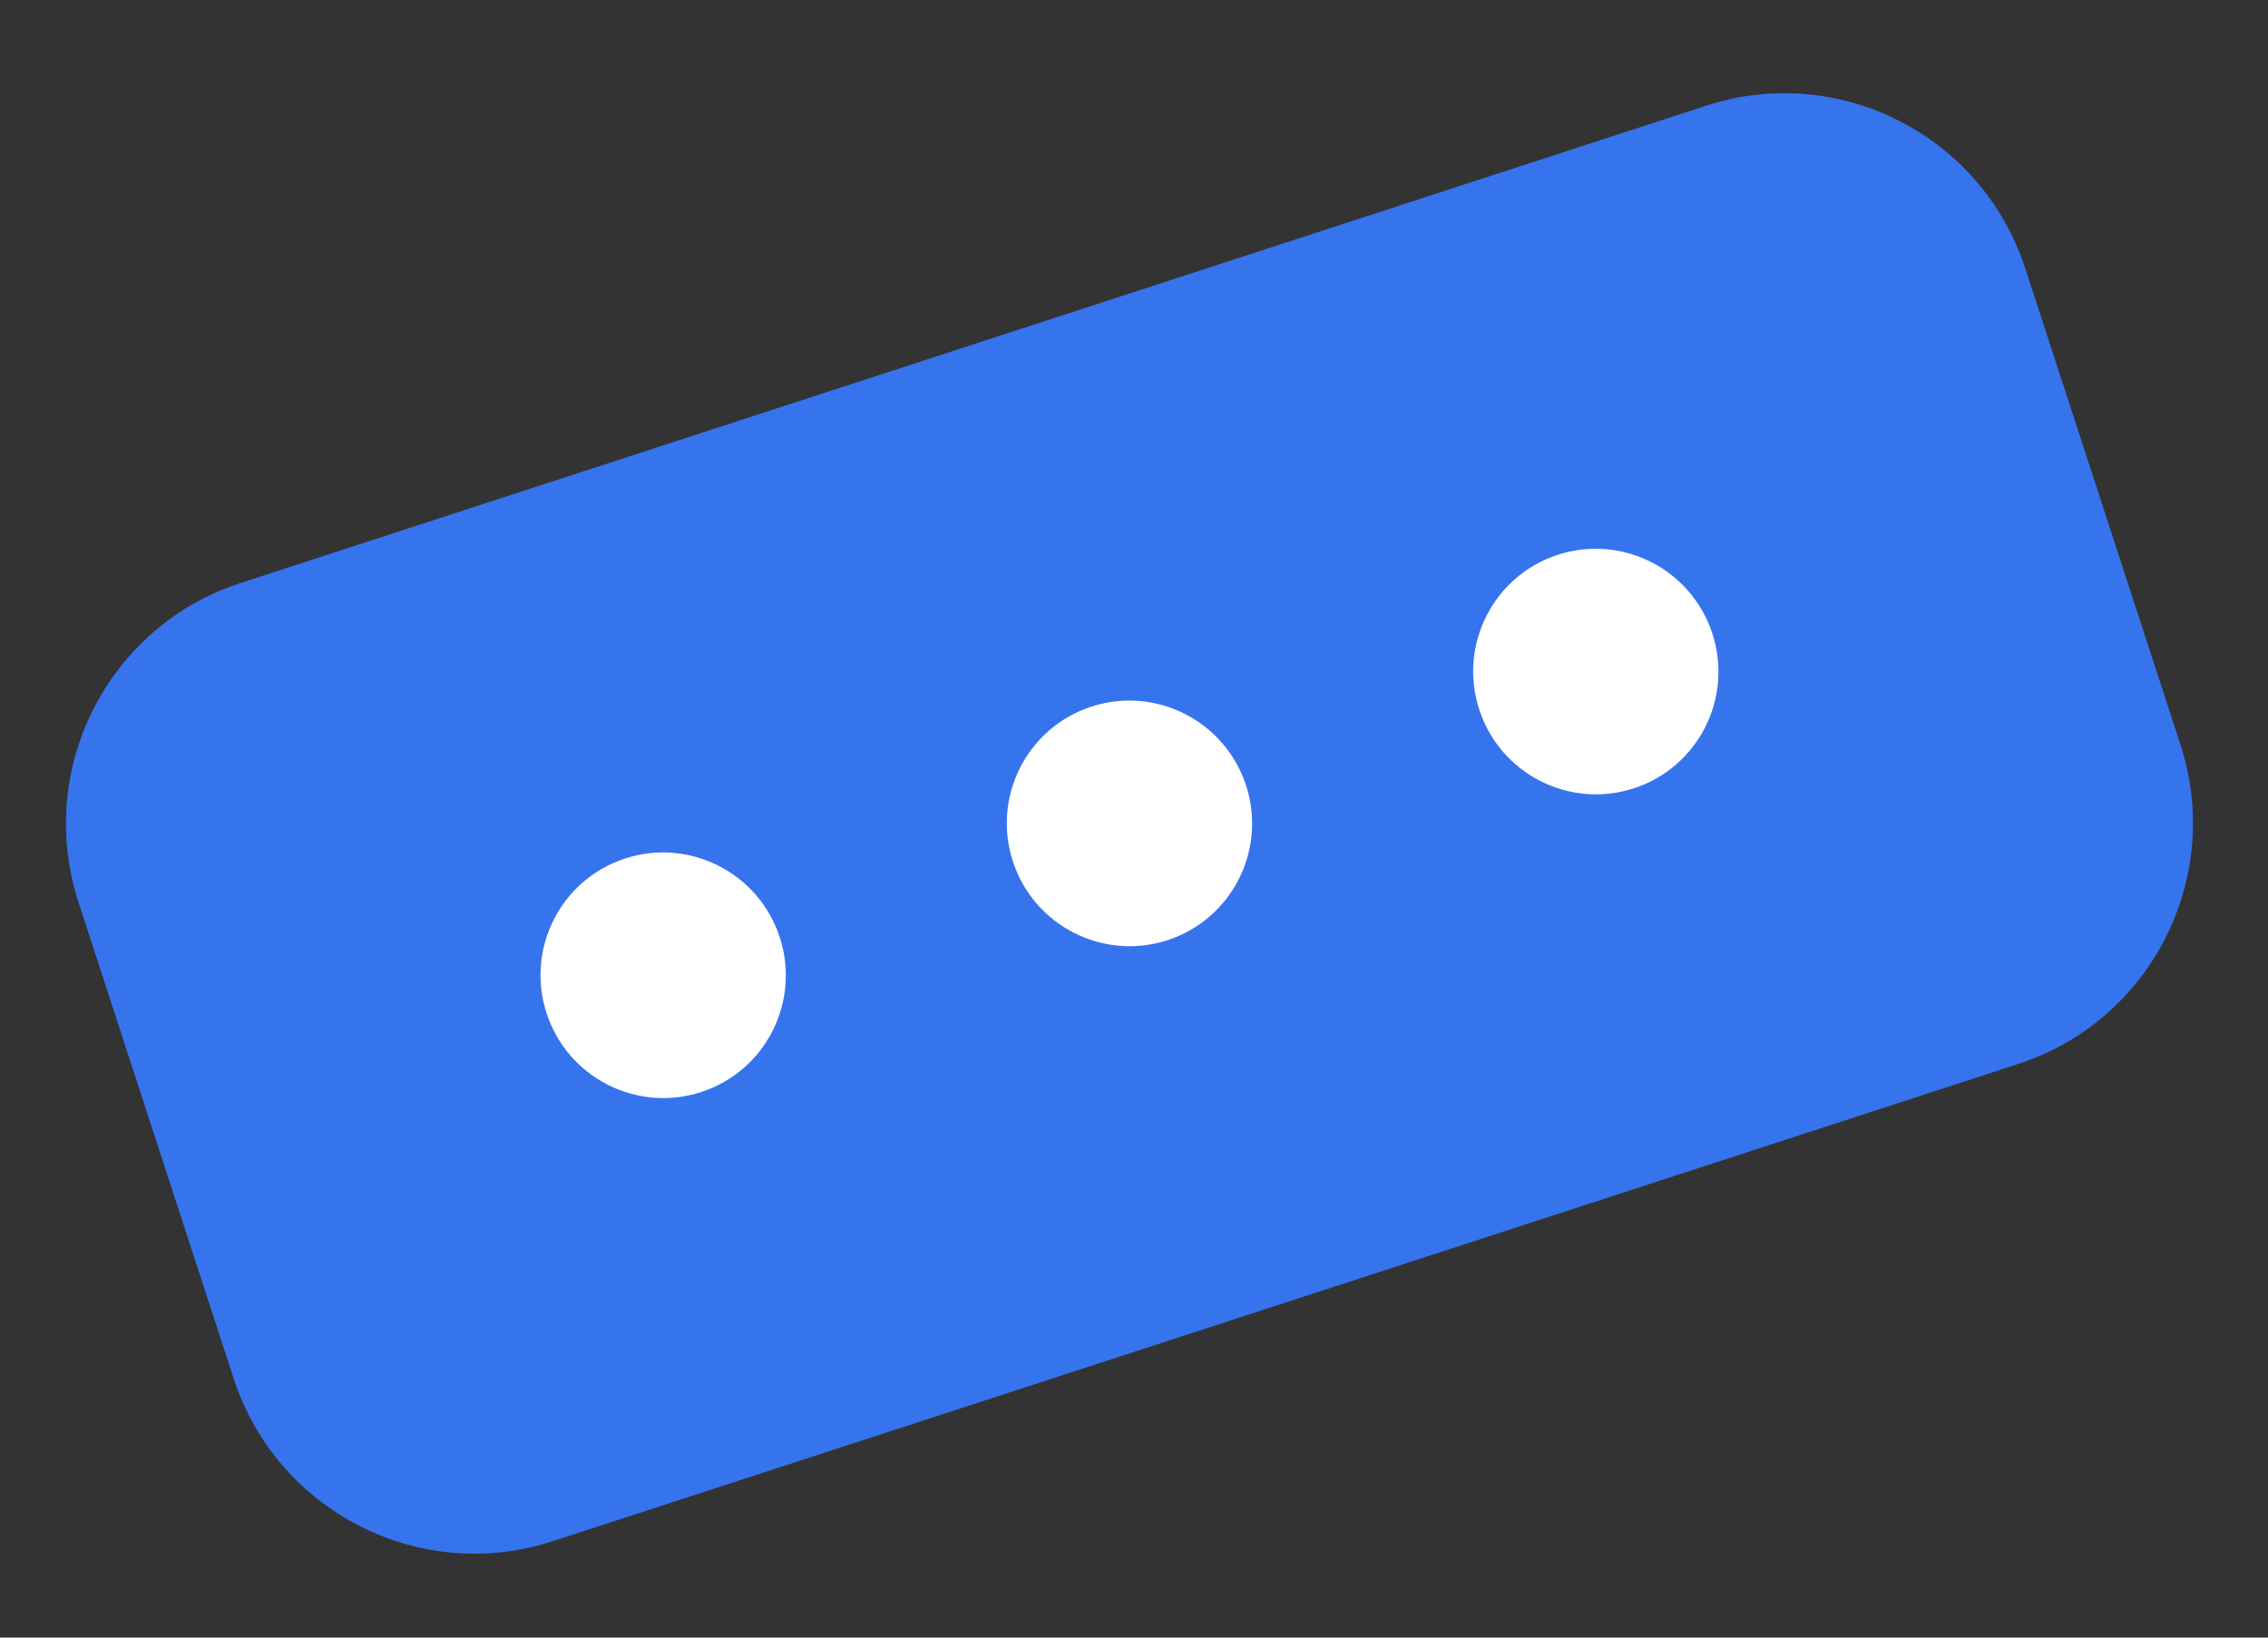 <svg width="72" height="52" viewBox="0 0 72 52" fill="none" xmlns="http://www.w3.org/2000/svg">
<rect x="0" y="0" width="72" height="52" fill="#333333" stroke="none"/>
<path d="M64.074 33.784L17.549 48.938C13.331 50.313 8.795 48.001 7.417 43.771L2.493 28.653C1.116 24.426 3.42 19.886 7.639 18.512L54.163 3.357C58.382 1.983 62.917 4.295 64.294 8.522L69.219 23.64C70.599 27.869 68.293 32.41 64.074 33.784Z" fill="#3674EE"/>
<path d="M22.261 34.676C24.305 34.01 25.421 31.811 24.754 29.763C24.087 27.715 21.889 26.595 19.845 27.26C17.801 27.926 16.685 30.126 17.352 32.174C18.019 34.221 20.217 35.342 22.261 34.676Z" fill="white"/>
<path d="M37.064 29.854C39.108 29.188 40.224 26.988 39.557 24.94C38.89 22.893 36.692 21.772 34.648 22.438C32.604 23.104 31.488 25.304 32.155 27.351C32.822 29.399 35.02 30.52 37.064 29.854Z" fill="white"/>
<path d="M51.868 25.032C53.912 24.367 55.028 22.167 54.361 20.119C53.694 18.071 51.497 16.951 49.453 17.617C47.409 18.283 46.293 20.482 46.96 22.53C47.627 24.578 49.824 25.698 51.868 25.032Z" fill="white"/>
</svg>
